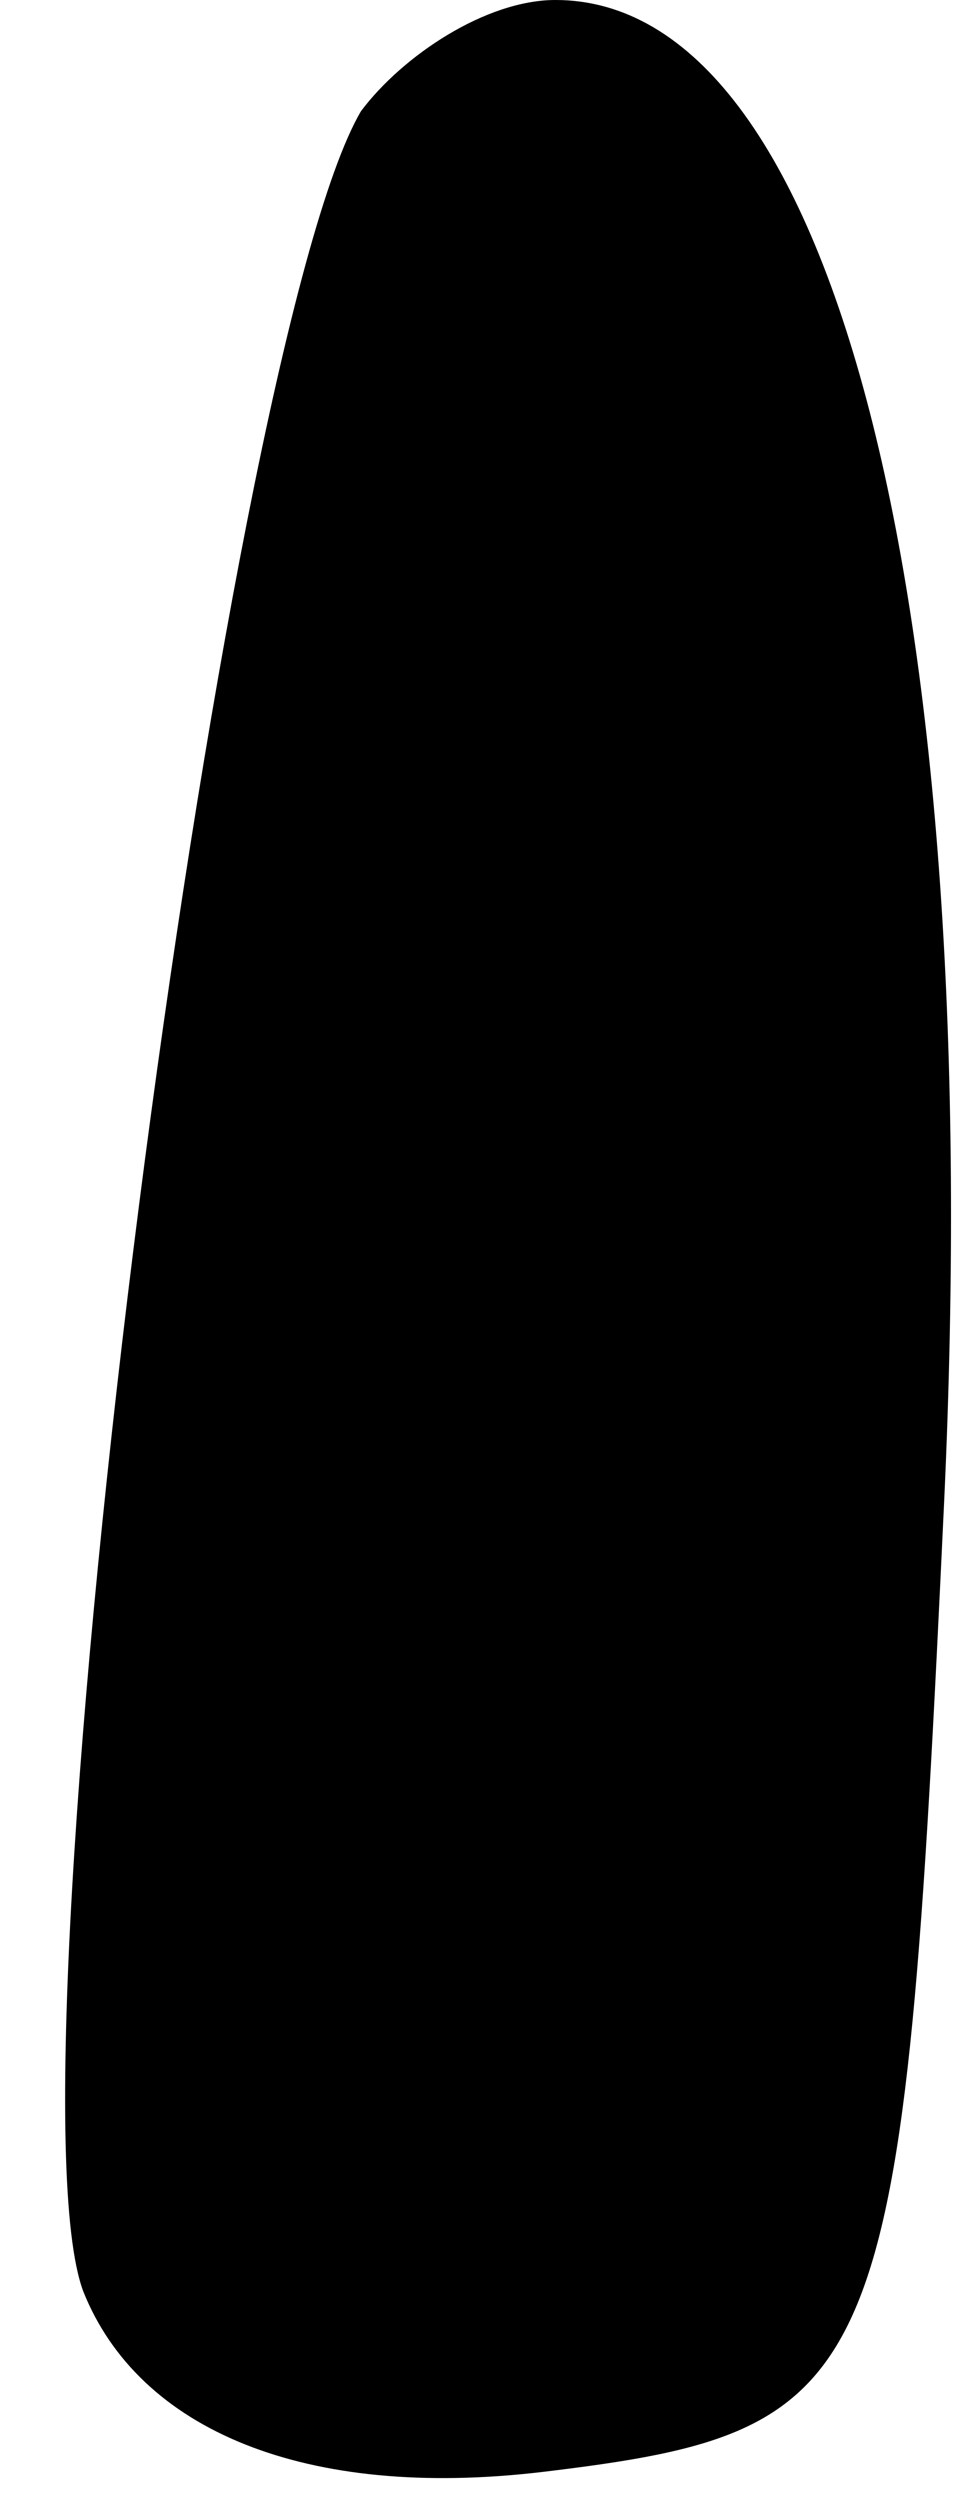 <?xml version="1.0" standalone="no"?>
<!DOCTYPE svg PUBLIC "-//W3C//DTD SVG 20010904//EN"
 "http://www.w3.org/TR/2001/REC-SVG-20010904/DTD/svg10.dtd">
<svg version="1.0" xmlns="http://www.w3.org/2000/svg"
 width="7pt" height="18pt" viewBox="0 0 7 18"
 preserveAspectRatio="xMidYMid meet">
<g transform="translate(0,18) scale(0.1,-0.1)"
fill="#000000" stroke="none">
<path fill="#000000" stroke="none" d="M26 172 c-10 -17 -26 -141 -20 -157 4
-10 16 -15 33 -13 25 3 26 6 29 70 3 65 -8 108 -28 108 -5 0 -11 -4 -14 -8z"/>
</g>
</svg>
